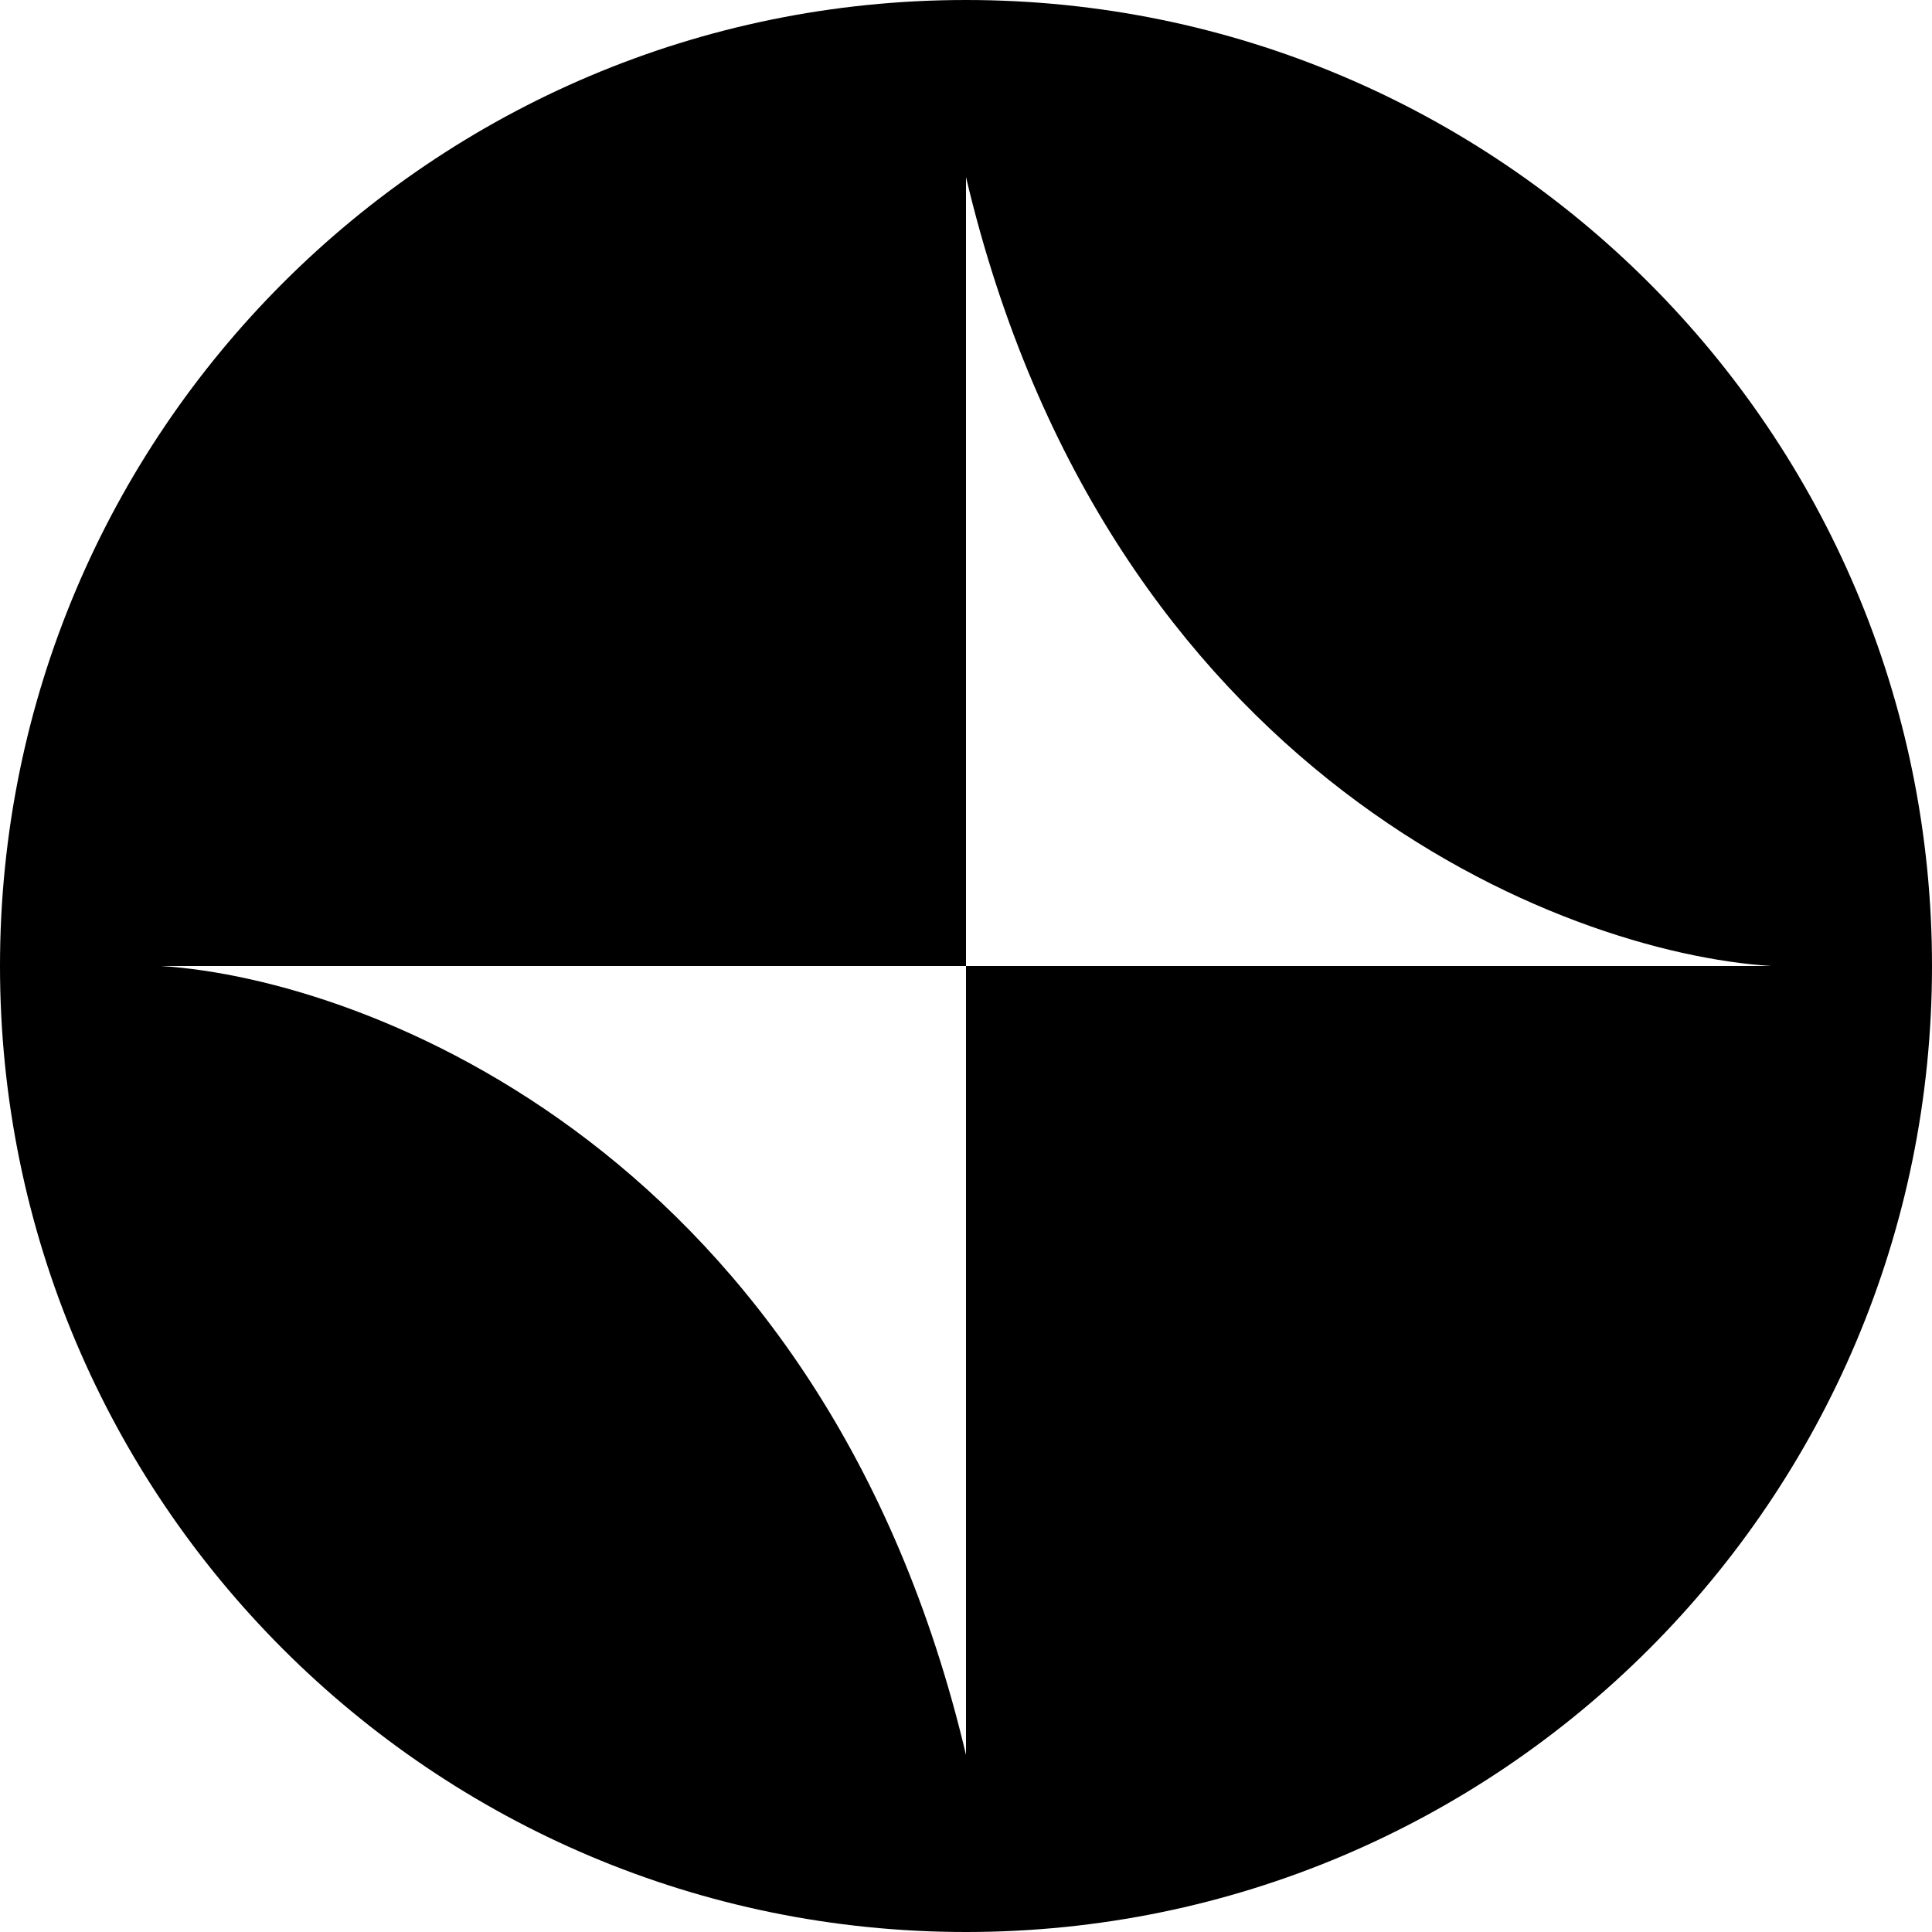 <svg xmlns="http://www.w3.org/2000/svg" width="24" height="24" fill="currentColor" viewBox="0 0 24 24">
  <path fill-rule="evenodd" d="M24 12c0 6.627-5.373 12-12 12S0 18.627 0 12 5.373 0 12 0s12 5.373 12 12Zm-12 9.8c-1.76-7.44-7.4-9.633-10-9.8h10v9.8ZM22 12c-2.6-.167-8.24-2.36-10-9.8V12h10Z" clip-rule="evenodd"/>
</svg>
